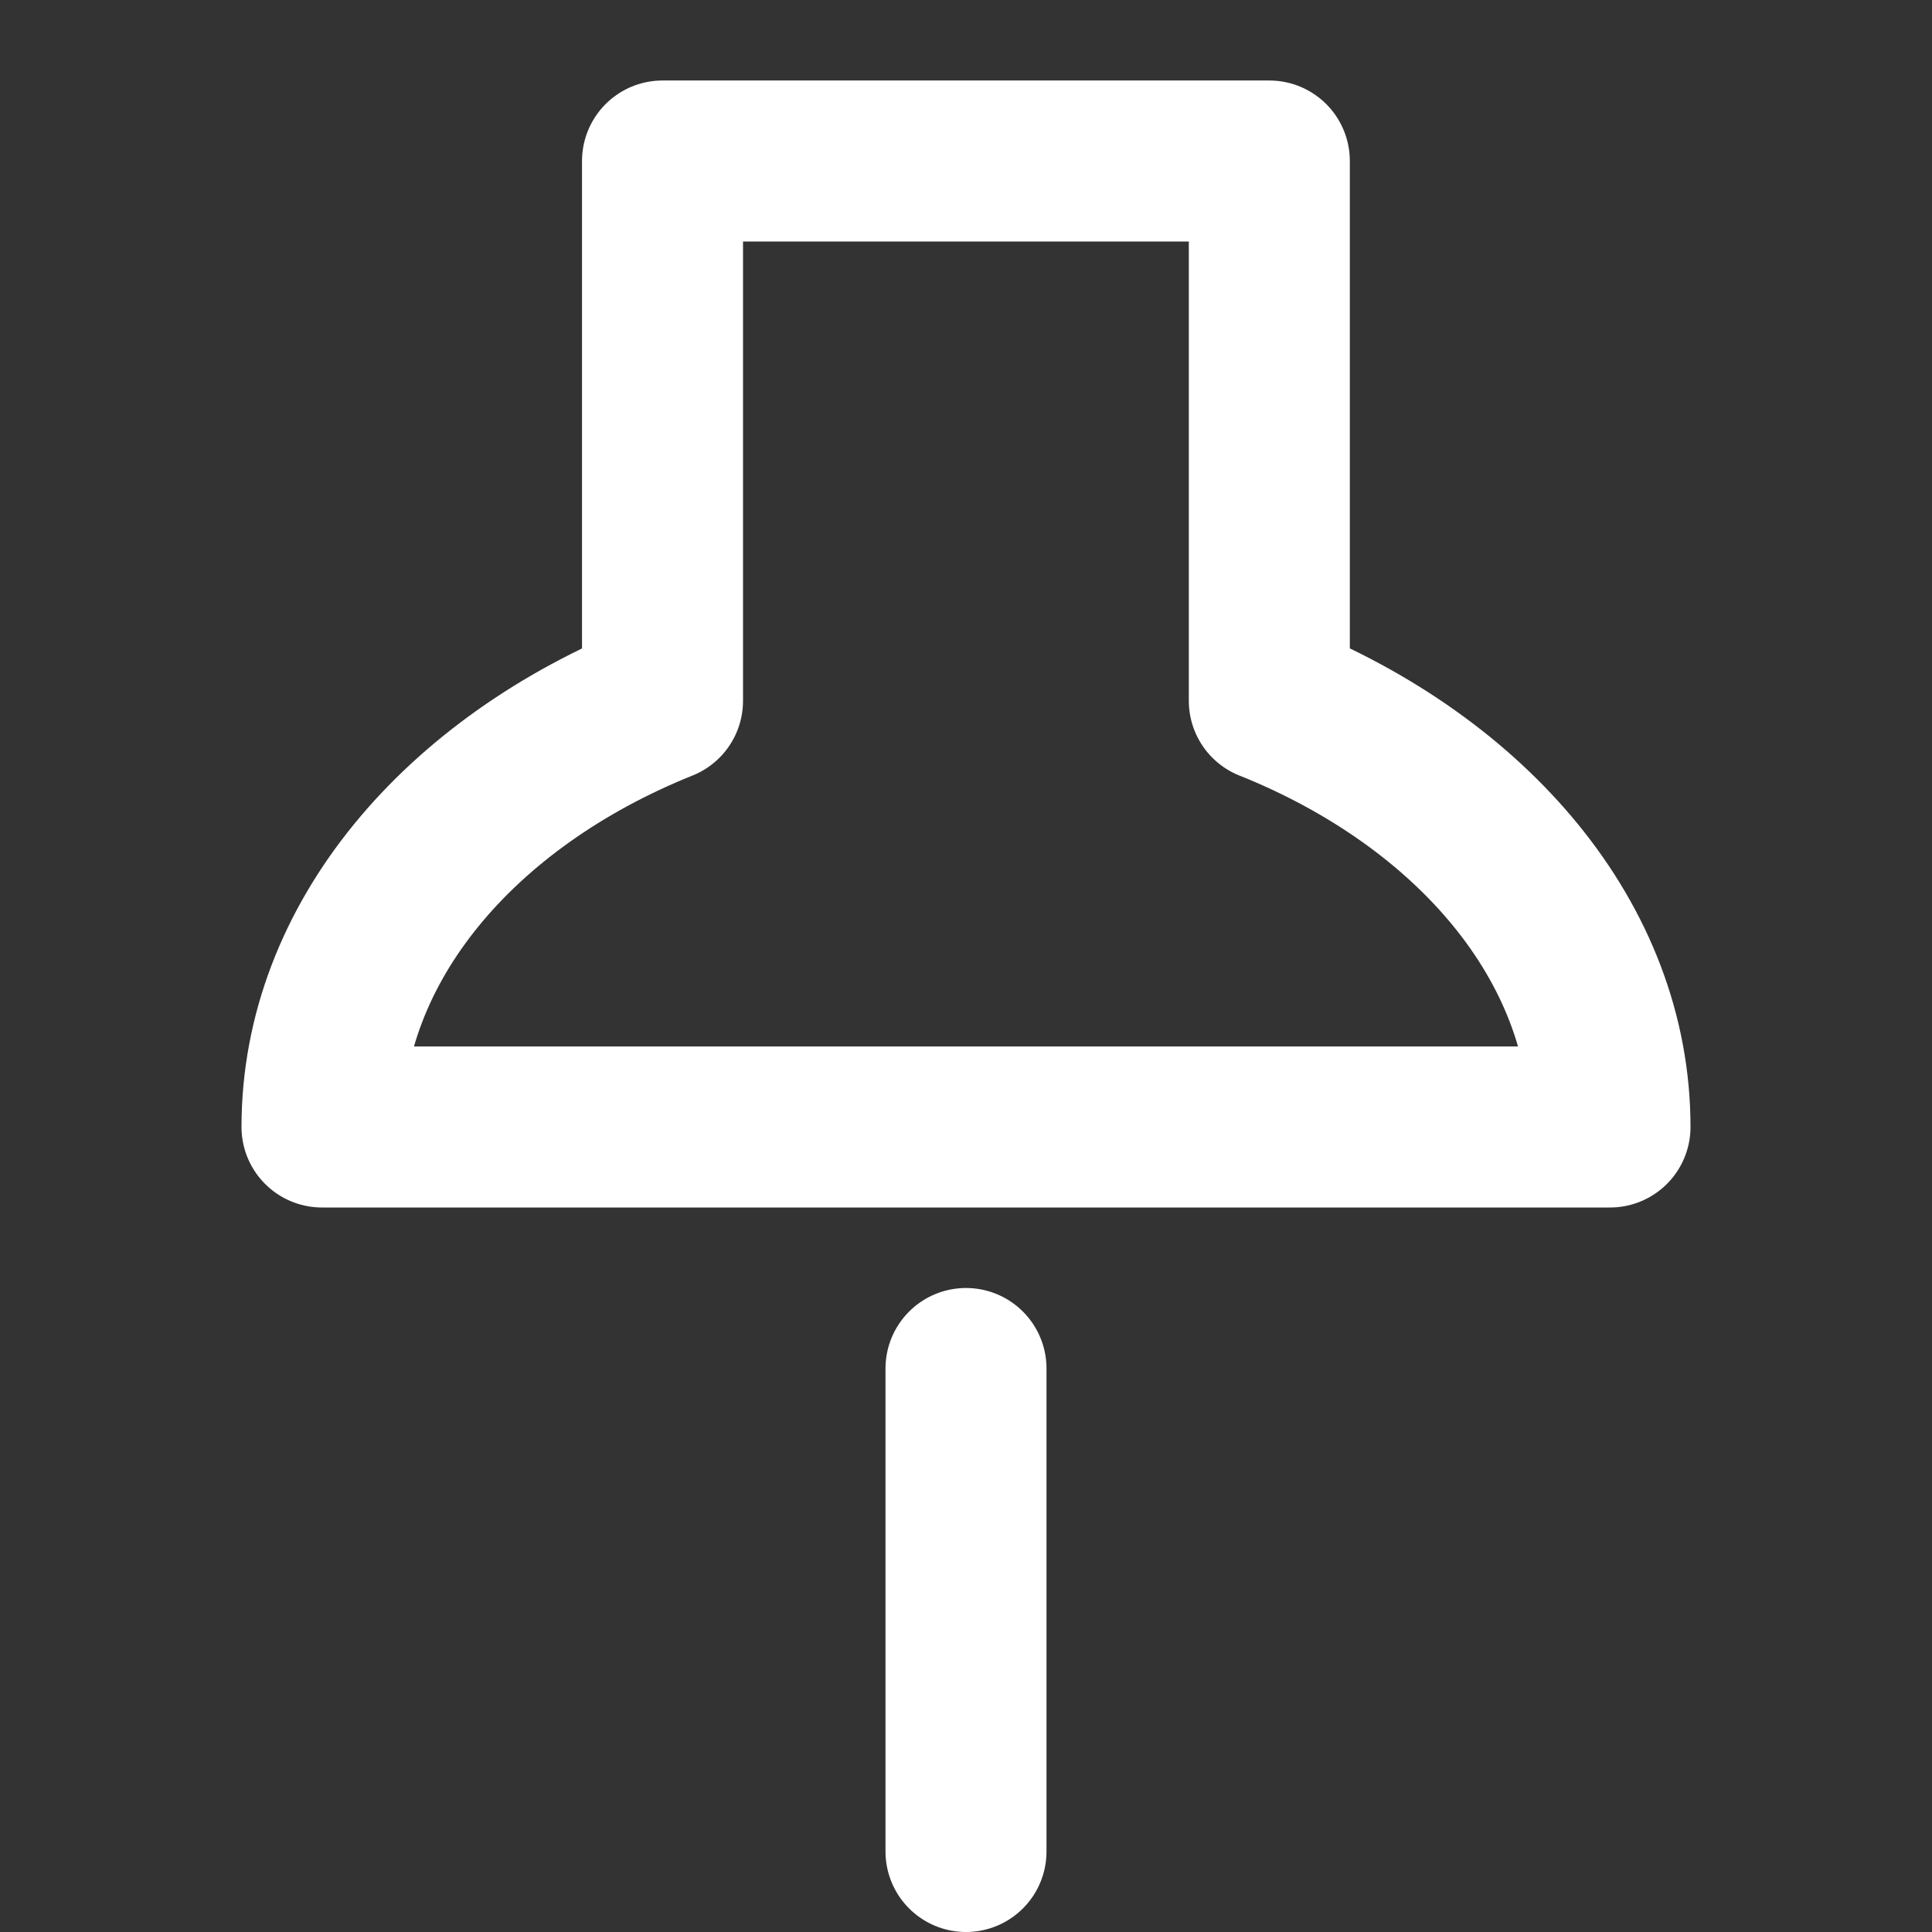 <svg xmlns="http://www.w3.org/2000/svg" width="24" height="24" fill="none" stroke="#fff" stroke-width="2"
     stroke-linejoin="round">
    <rect width="100%" height="100%" fill="#333333" stroke="none"/>
    <path d="M15.77 8.706C18.287 9.717 20 11.708 20 14H4c0-2.292 1.713-4.283 4.23-5.294V2h7.538v6.706z"/>
    <path d="M12 17v6" stroke-linecap="round"/>
</svg>